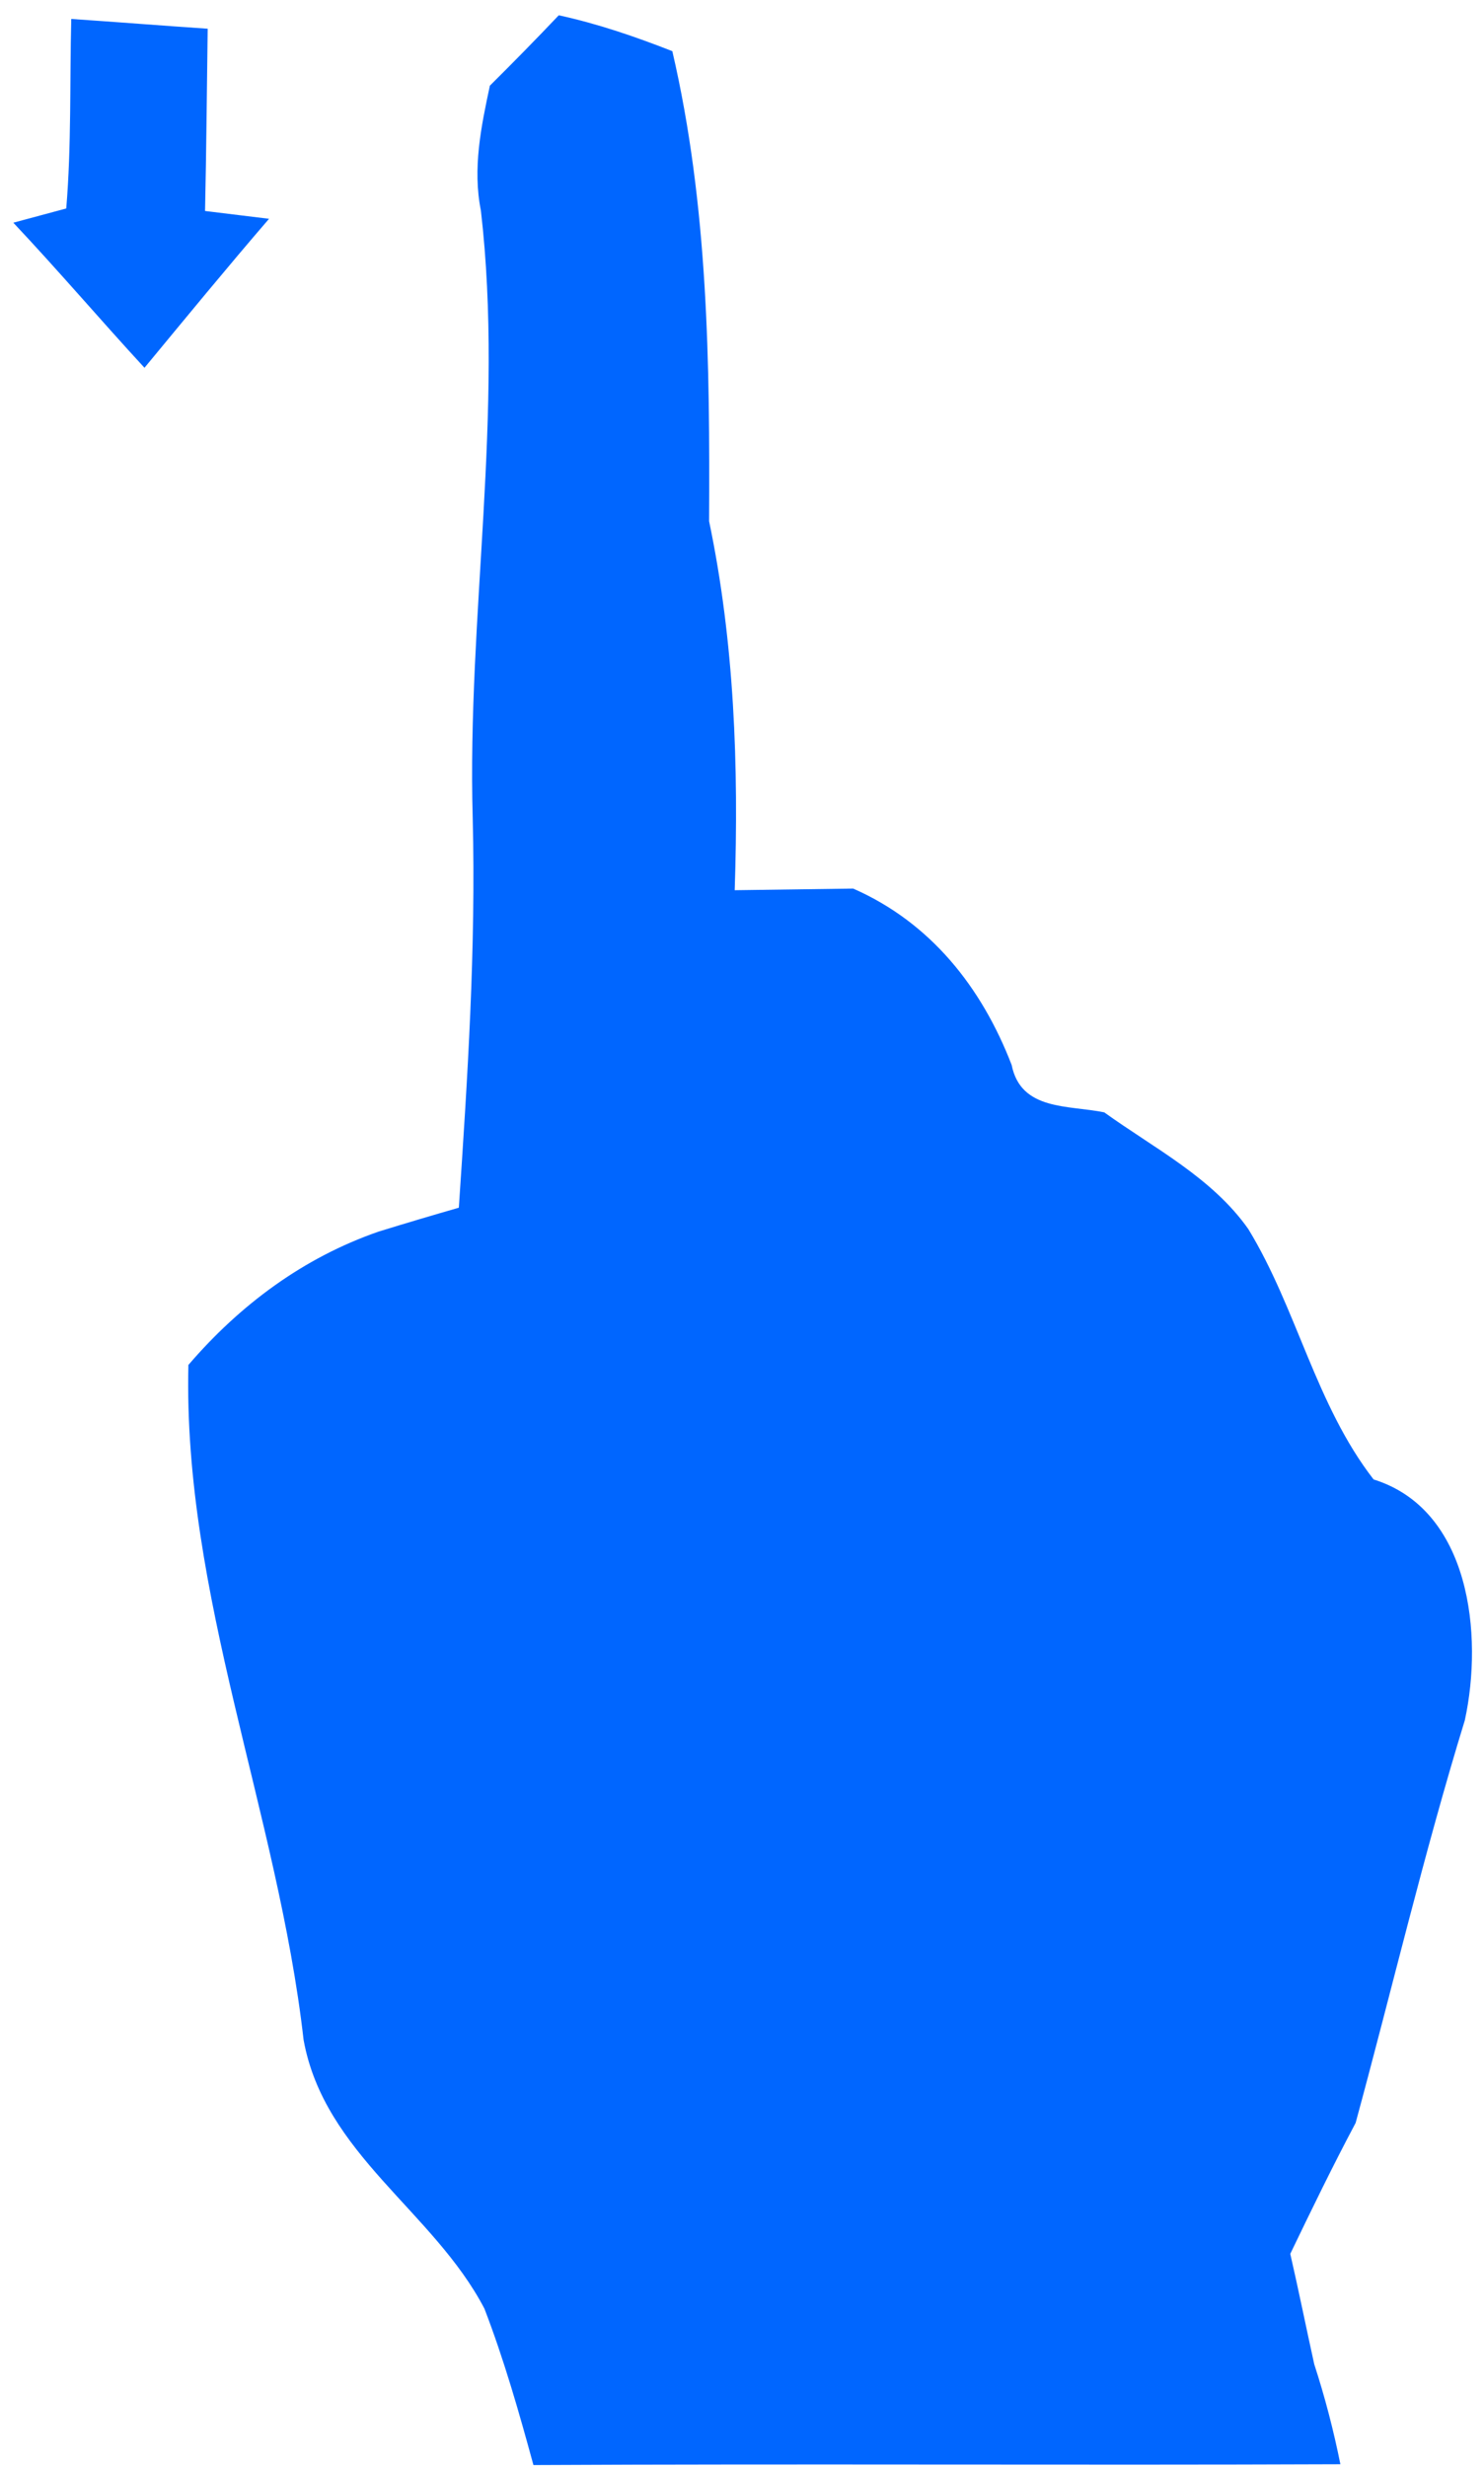 ﻿<?xml version="1.0" encoding="utf-8"?>
<svg version="1.1" xmlns:xlink="http://www.w3.org/1999/xlink" width="59px" height="98px" xmlns="http://www.w3.org/2000/svg">
  <g transform="matrix(1 0 0 1 -882 -4238 )">
    <path d="M 5.744 14.612  C 3.985 12.702  2.299 10.725  0.53 8.848  C 1.053 8.704  2.111 8.426  2.634 8.282  C 2.843 5.772  2.77 3.263  2.833 0.753  C 4.644 0.875  6.445 1.019  8.257 1.141  C 8.225 3.562  8.204 5.972  8.152 8.382  C 8.791 8.46  10.058 8.615  10.696 8.693  C 9.021 10.636  7.388 12.624  5.744 14.612  Z M 18.794 32.505  C 18.566 24.452  20.05 16.398  19.119 8.367  C 18.783 6.691  19.129 5.026  19.476 3.404  C 20.407 2.479  21.317 1.554  22.215 0.607  C 23.764 0.944  25.258 1.456  26.73 2.033  C 28.159 8.182  28.224 14.439  28.192 20.708  C 29.199 25.529  29.372 30.437  29.21 35.367  C 30.78 35.346  32.35 35.324  33.92 35.302  C 36.995 36.652  39.03 39.22  40.221 42.311  C 40.589 44.139  42.484 43.9  43.903 44.193  C 45.884 45.619  48.19 46.784  49.63 48.83  C 51.568 52.007  52.305 55.806  54.611 58.777  C 58.455 59.974  58.974 64.958  58.238 68.343  C 56.614 73.621  55.347 79.008  53.896 84.341  C 52.987 86.049  52.142 87.791  51.298 89.543  C 51.633 91.001  51.926 92.459  52.251 93.929  C 52.673 95.224  53.019 96.551  53.29 97.901  C 42.592 97.944  31.895 97.879  21.208 97.934  C 20.634 95.833  20.039 93.744  19.259 91.719  C 17.235 87.845  12.893 85.581  12.07 81.043  C 11.041 72.01  7.273 63.369  7.49 54.228  C 9.547 51.833  12.07 49.961  15.058 48.928  C 16.119 48.601  17.18 48.285  18.242 47.981  C 18.588 42.833  18.924 37.675  18.794 32.505  Z " fill-rule="nonzero" fill="#0066ff" stroke="none" transform="matrix(1 0 0 1 882 4238 )" />
  </g>
</svg>